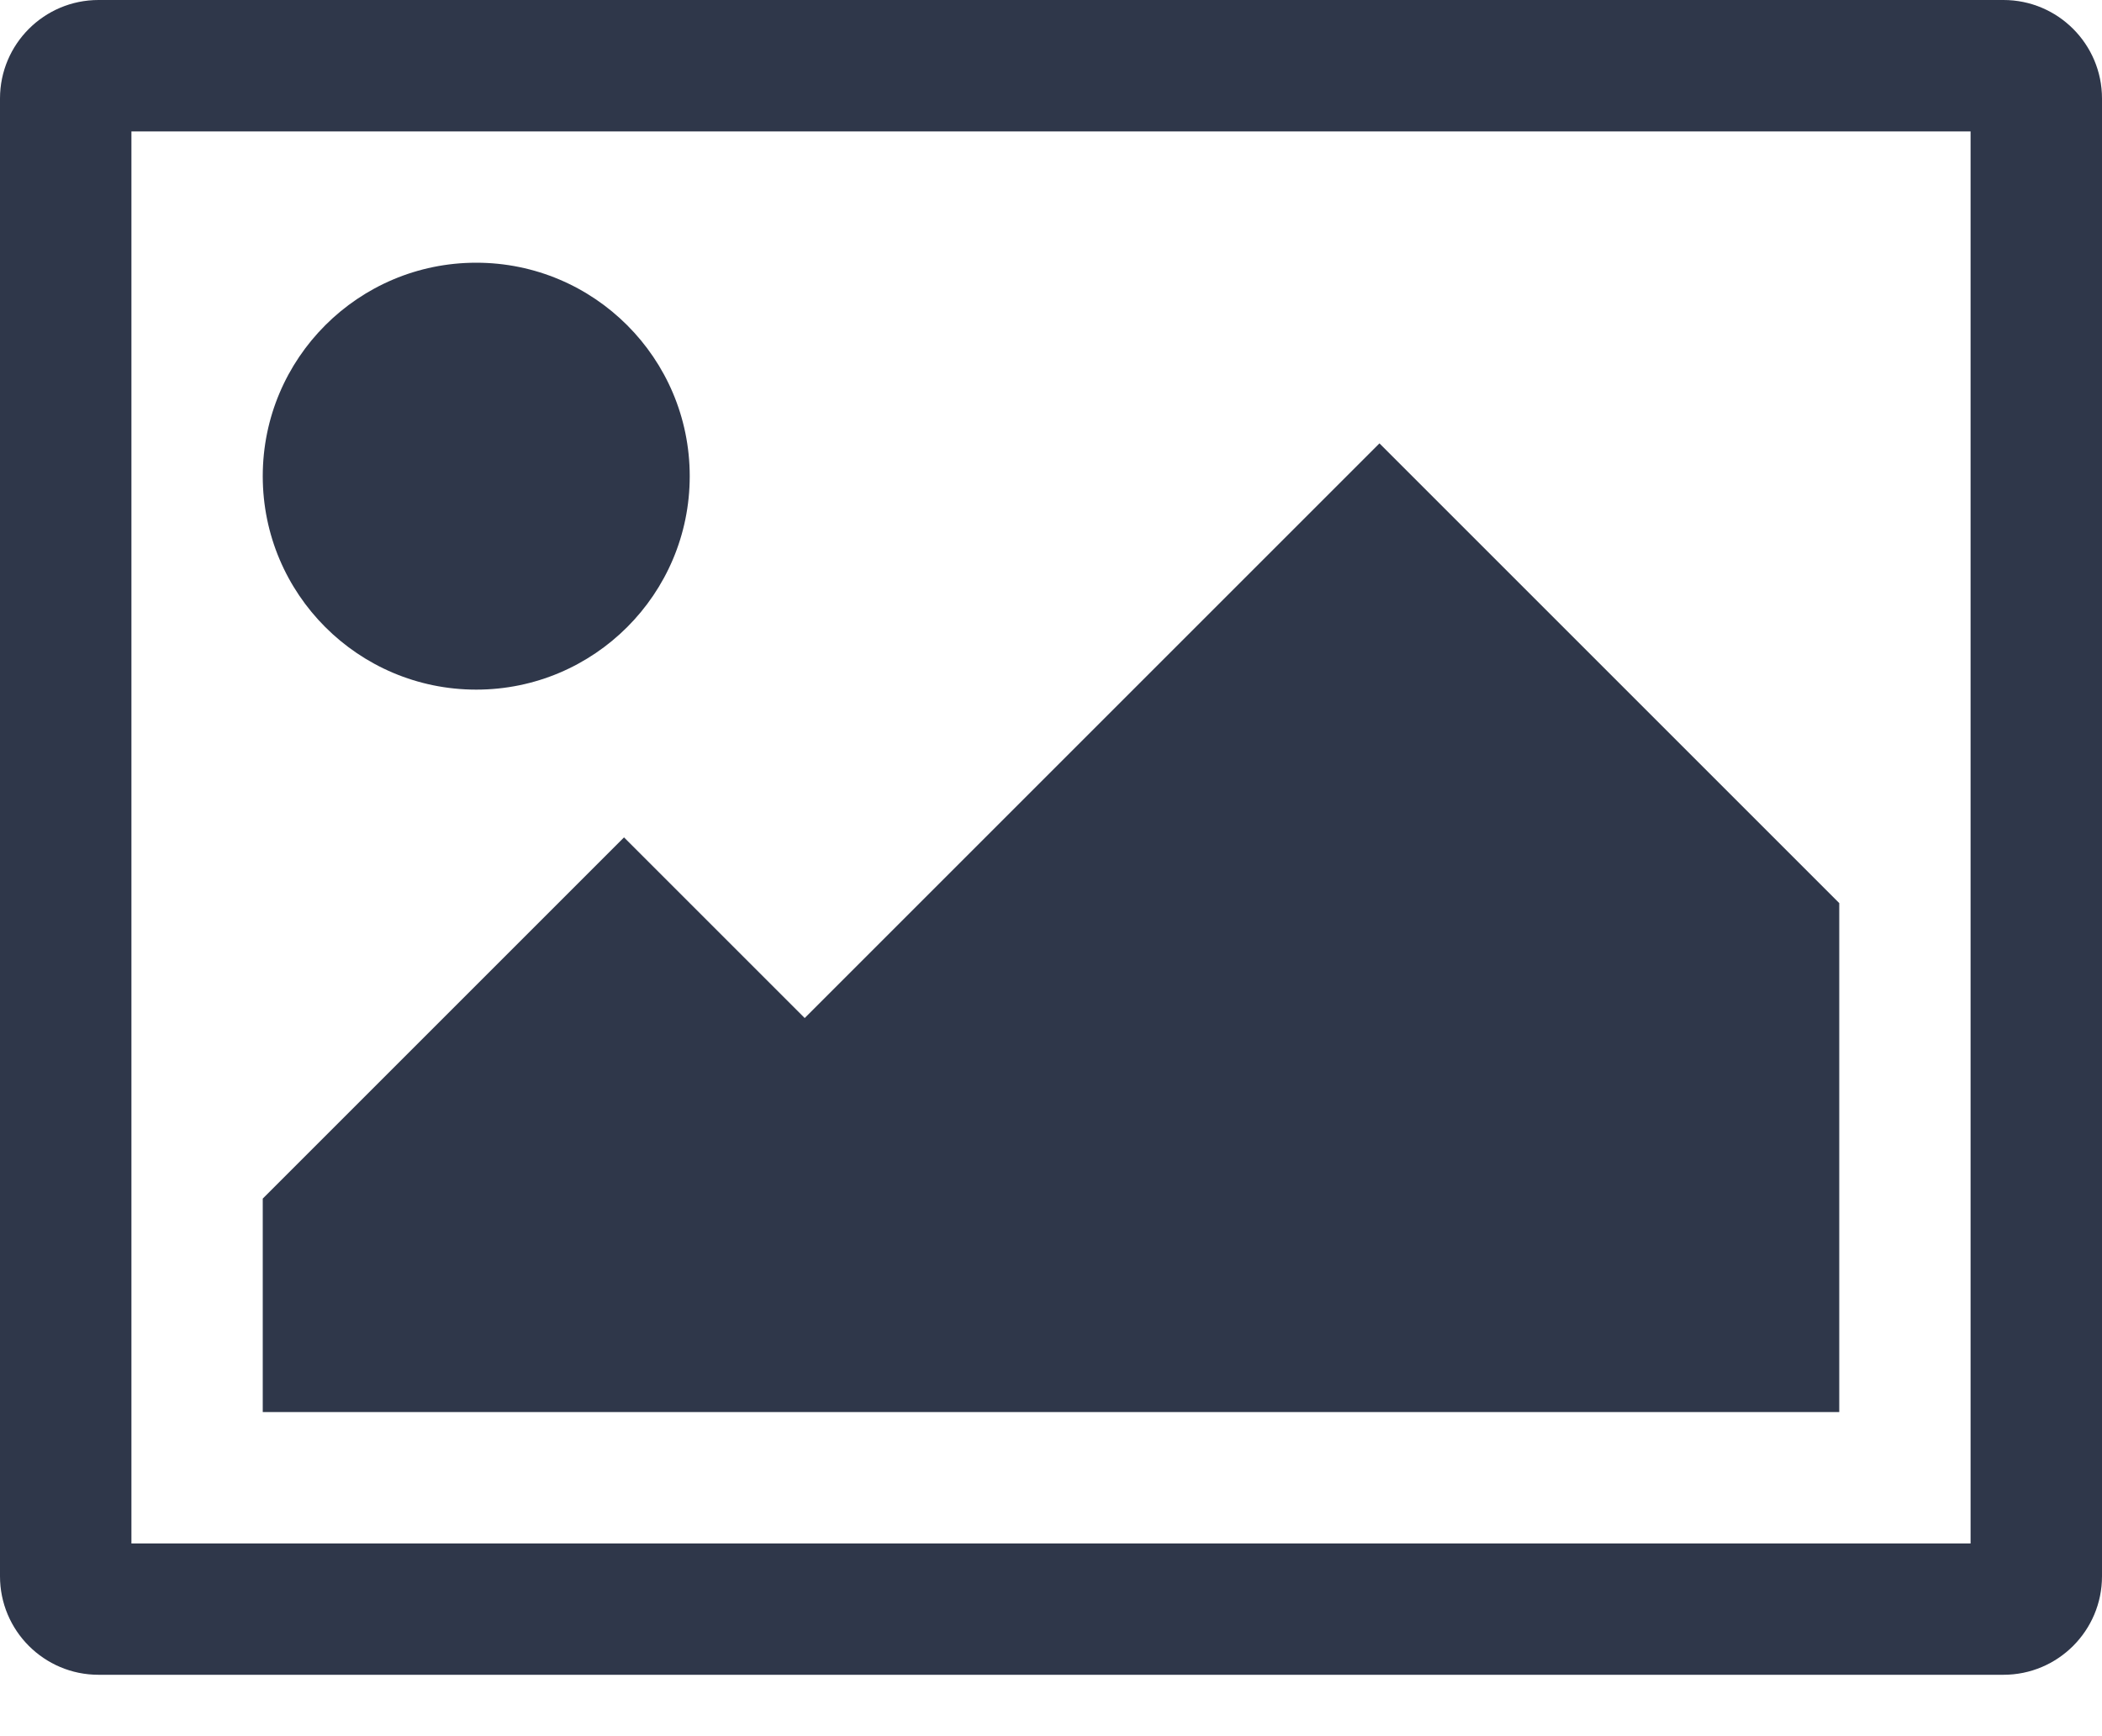 <svg width="23" height="19" viewBox="0 0 23 19" fill="none" xmlns="http://www.w3.org/2000/svg">
<path fill-rule="evenodd" clip-rule="evenodd" d="M1.438 16.891V1.438H21.562V16.891H1.438ZM0 1.078C0 0.483 0.483 0 1.078 0H21.922C22.517 0 23 0.483 23 1.078V17.25C23 17.845 22.517 18.328 21.922 18.328H1.078C0.483 18.328 0 17.845 0 17.25V1.078ZM7.547 5.211C7.547 6.501 6.501 7.547 5.211 7.547C3.921 7.547 2.875 6.501 2.875 5.211C2.875 3.921 3.921 2.875 5.211 2.875C6.501 2.875 7.547 3.921 7.547 5.211ZM2.875 13.117V15.453H20.125V9.883L15.094 4.852L8.805 11.141L6.828 9.164L2.875 13.117Z" fill="#2F374A"/>
</svg>
